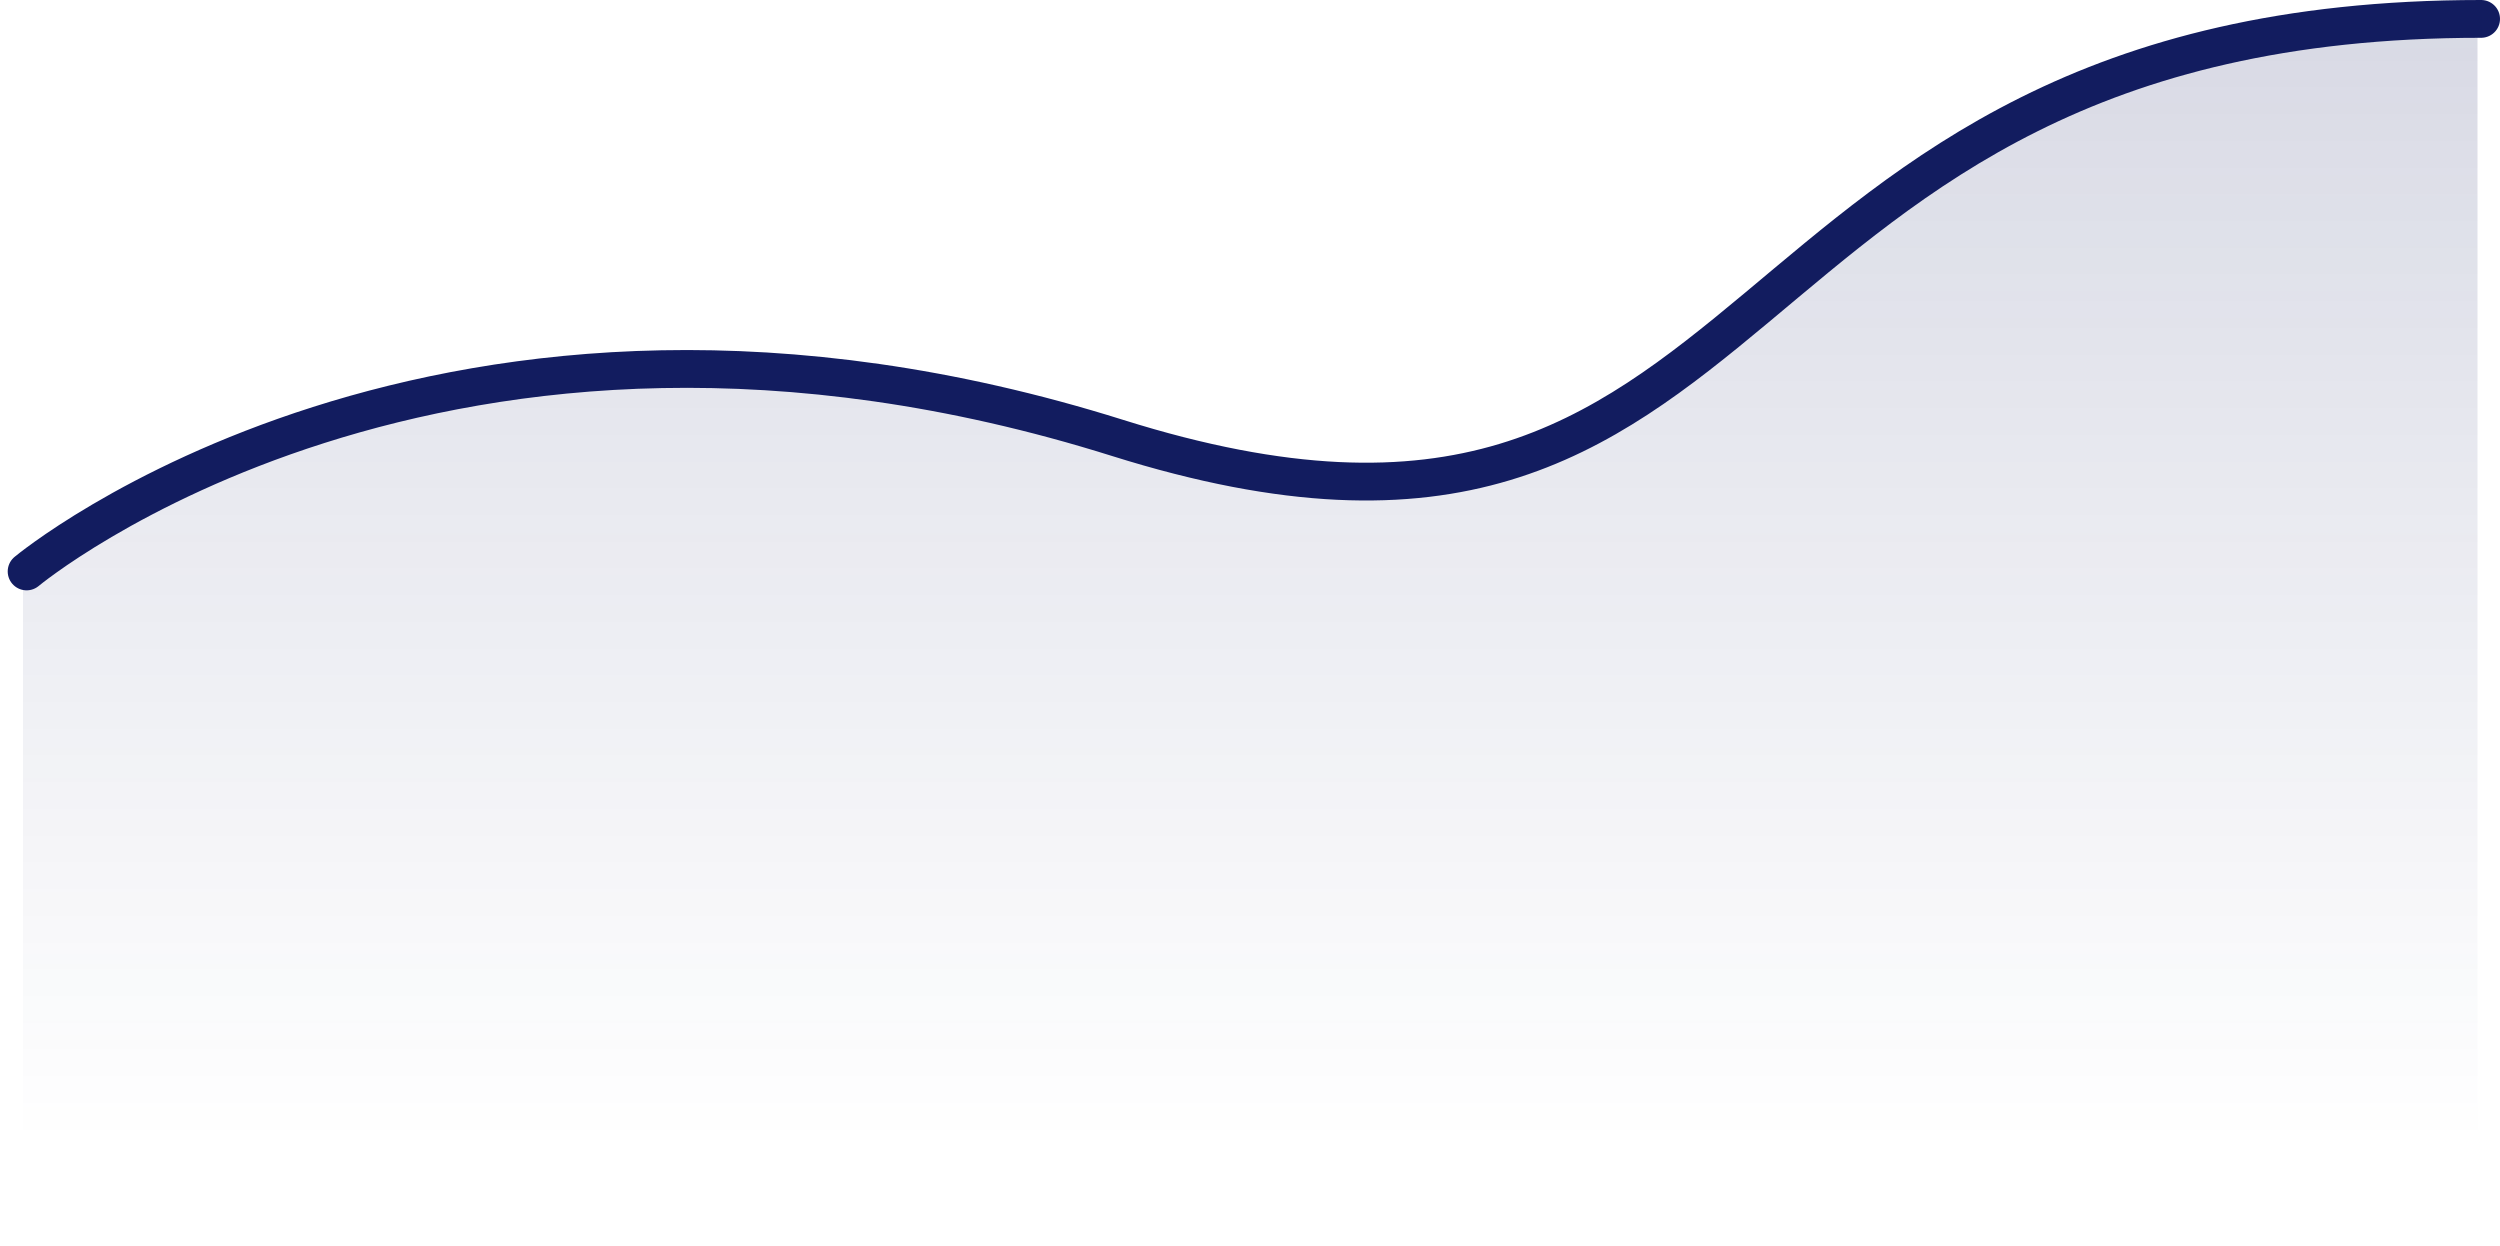 <svg xmlns="http://www.w3.org/2000/svg" xmlns:xlink="http://www.w3.org/1999/xlink" width="99.222" height="49.436" viewBox="0 0 99.222 49.436">
  <defs>
    <linearGradient id="linear-gradient" x1="0.5" y1="-1.374" x2="0.5" y2="0.913" gradientUnits="objectBoundingBox">
      <stop offset="0" stop-color="#121c5f"/>
      <stop offset="1" stop-color="#121c5f" stop-opacity="0"/>
    </linearGradient>
  </defs>
  <g id="Group" transform="translate(0.913 0.75)">
    <path id="Path_4_Copy" data-name="Path 4 Copy" d="M0,21.93S16.47,8.2,43.3,16.631,66.016,0,97.416,0V48.686H0Z" transform="translate(0 0)" opacity="0.415" fill="url(#linear-gradient)"/>
    <path id="Path_4" data-name="Path 4" d="M0,21.93S16.47,8.2,43.3,16.631,66.016,0,97.416,0" transform="translate(0.143 0)" fill="none" stroke="#121c5f" stroke-linecap="round" stroke-miterlimit="10" stroke-width="1.5"/>
  </g>
</svg>
